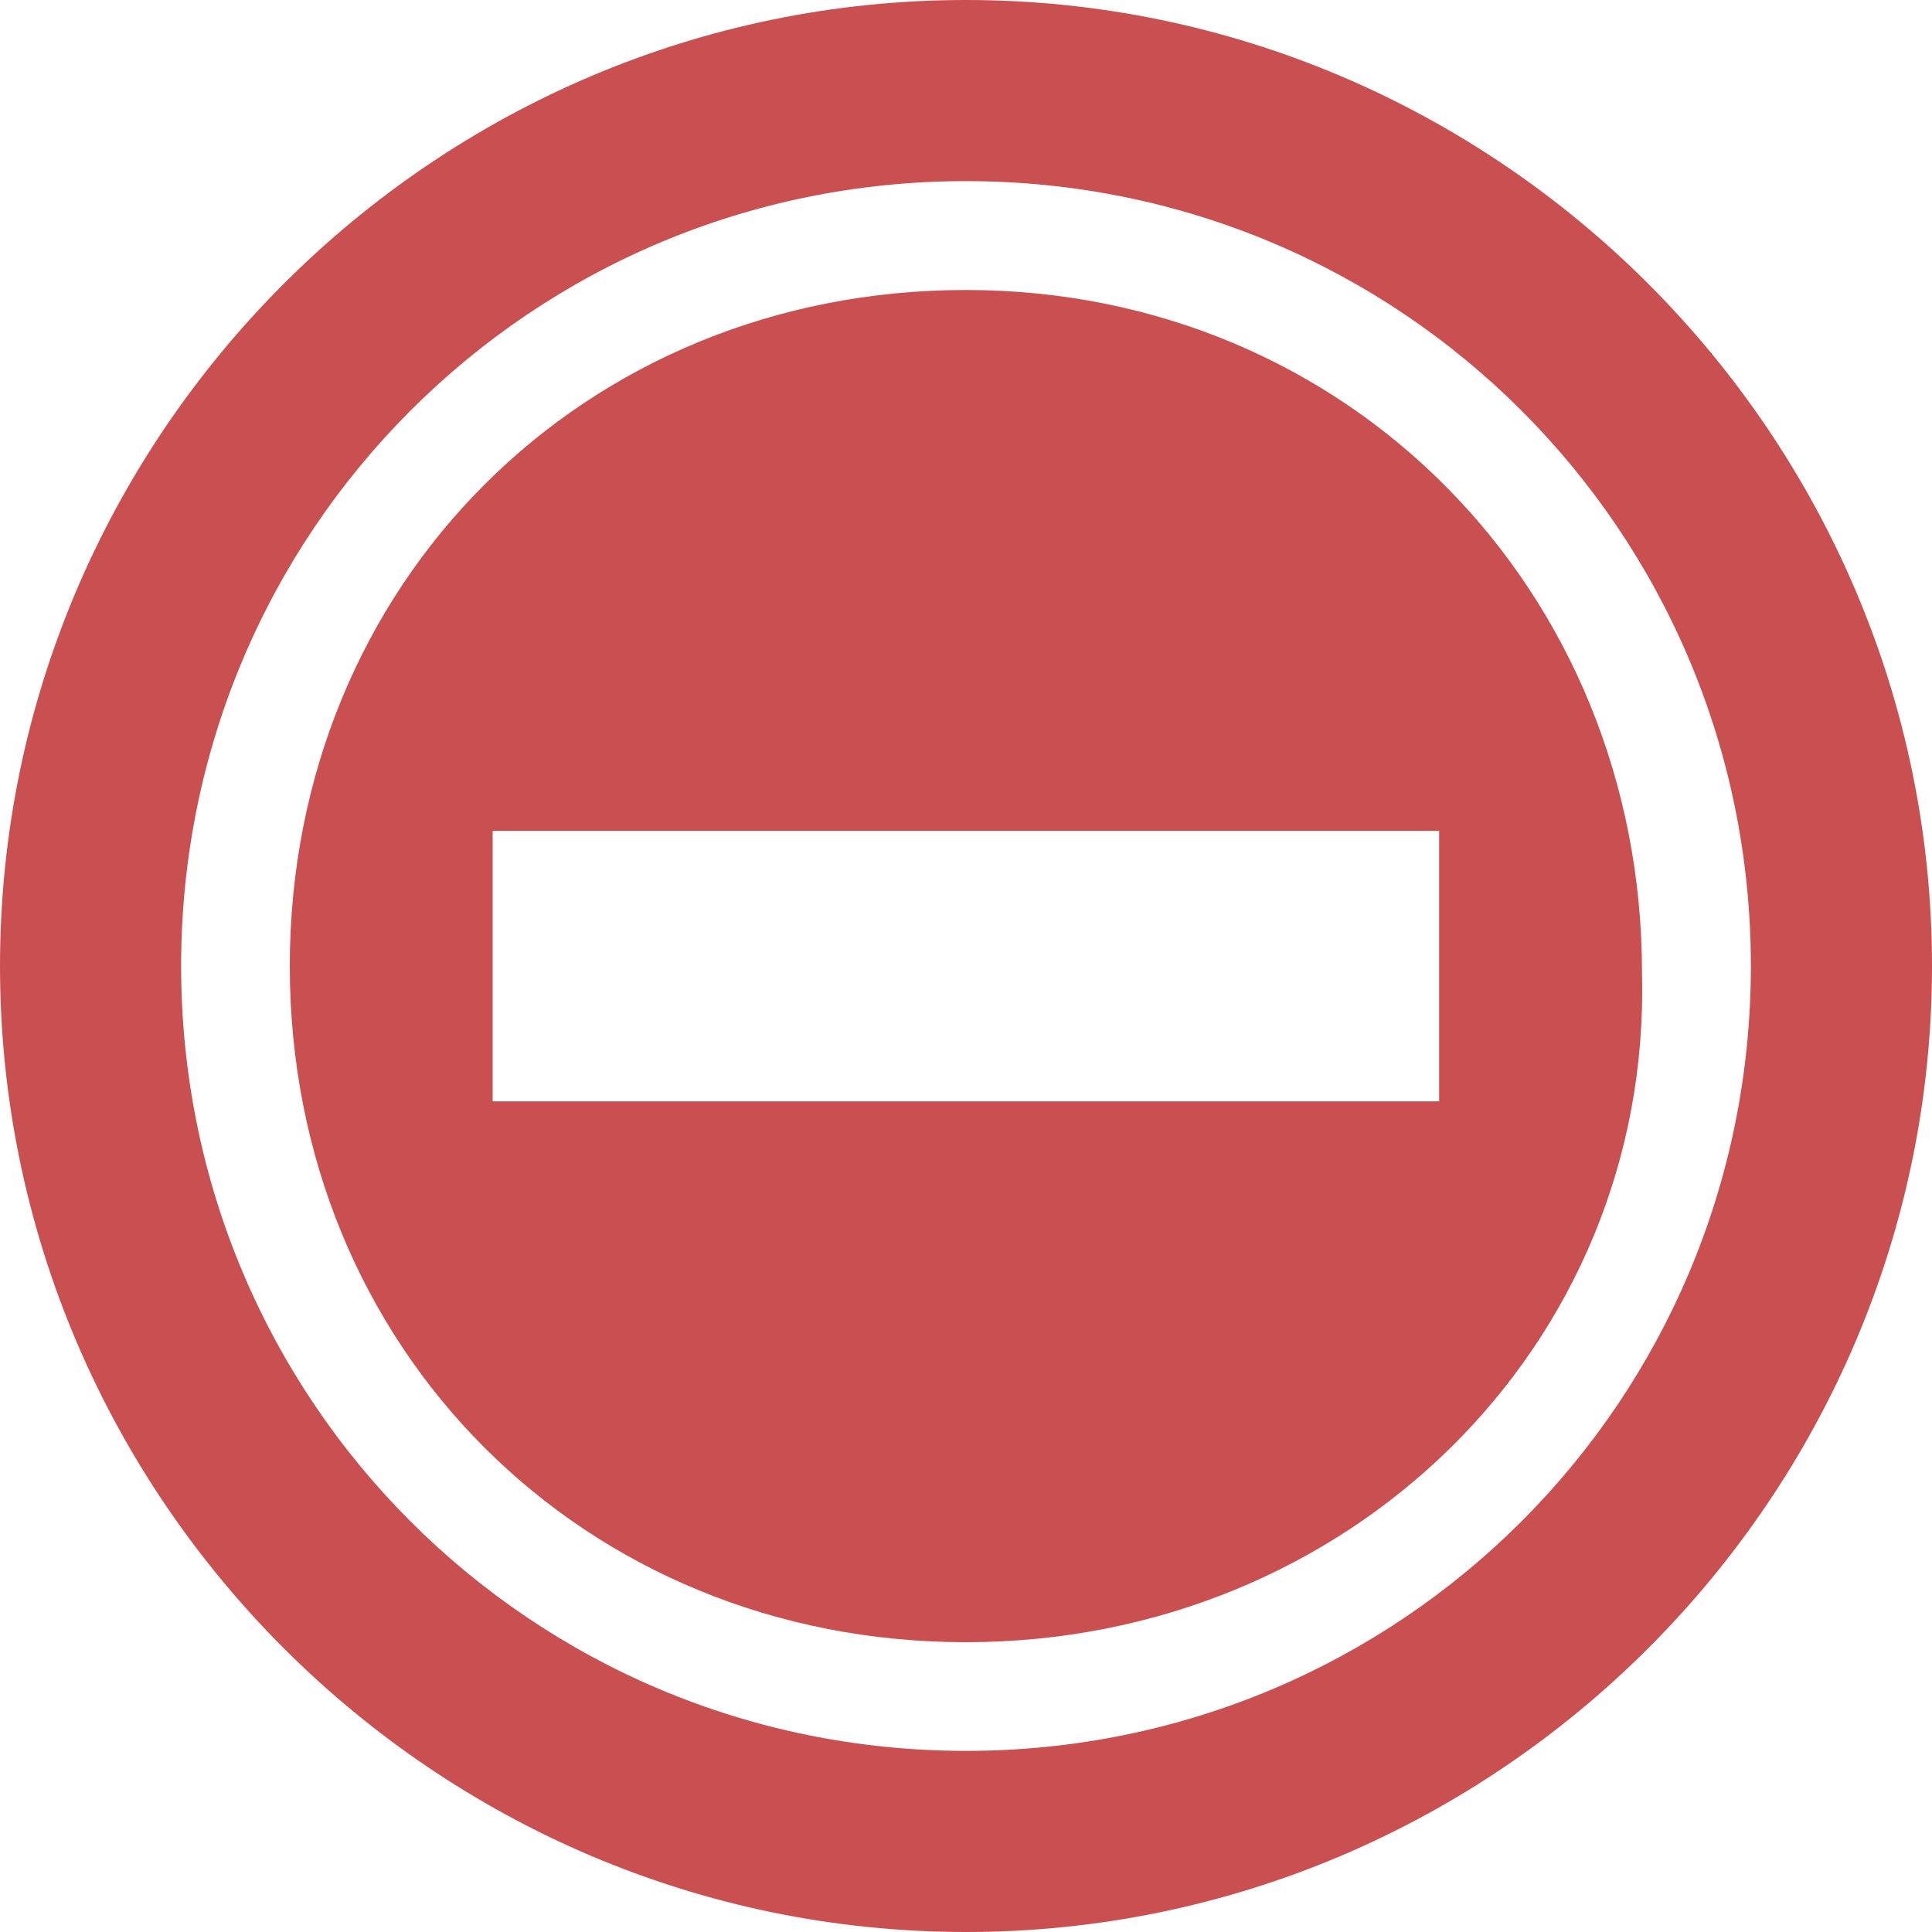 <?xml version="1.0" encoding="UTF-8" standalone="no"?>
<svg
   xml:space="preserve"
   enable-background="new 0 0 20 20"
   viewBox="0 0 20 20"
   y="0px"
   x="0px"
   id="Layer_1"
   version="1.1"><defs
     id="defs11" /><g
     transform="scale(1.25,1.25)"
     id="g5"><path
       style="fill:#c94f50"
       id="path7"
       d="m 8,1.5 c 3.6,0 6.5,2.9 6.5,6.5 0,3.6 -2.9,6.5 -6.5,6.5 C 4.4,14.5 1.5,11.6 1.5,8 1.5,4.4 4.4,1.5 8,1.5 M 8,0 C 3.6,0 0,3.6 0,8 c 0,4.4 3.6,8 8,8 4.4,0 8,-3.6 8,-8 C 16,3.6 12.4,0 8,0 Z" /></g><path
     style="fill:#c94f50"
     id="path3-0"
     d="m 16.998,10.071 c 0,-3.959 -3.04,-7.069 -6.999,-7.069 C 6.04,3.002 3,6.042 3,10.001 3,13.96 6.04,17 9.999,17 13.958,17 17.097,13.931 16.998,10.071 Z M 5.1,8.601 c 1.172,0 9.798,0 9.798,0 0,0.829 0,1.665 0,2.8 -1.298,0 -8.185,0 -9.798,0 0,-0.749 -4.9e-6,-1.669 0,-2.8 z" /></svg>